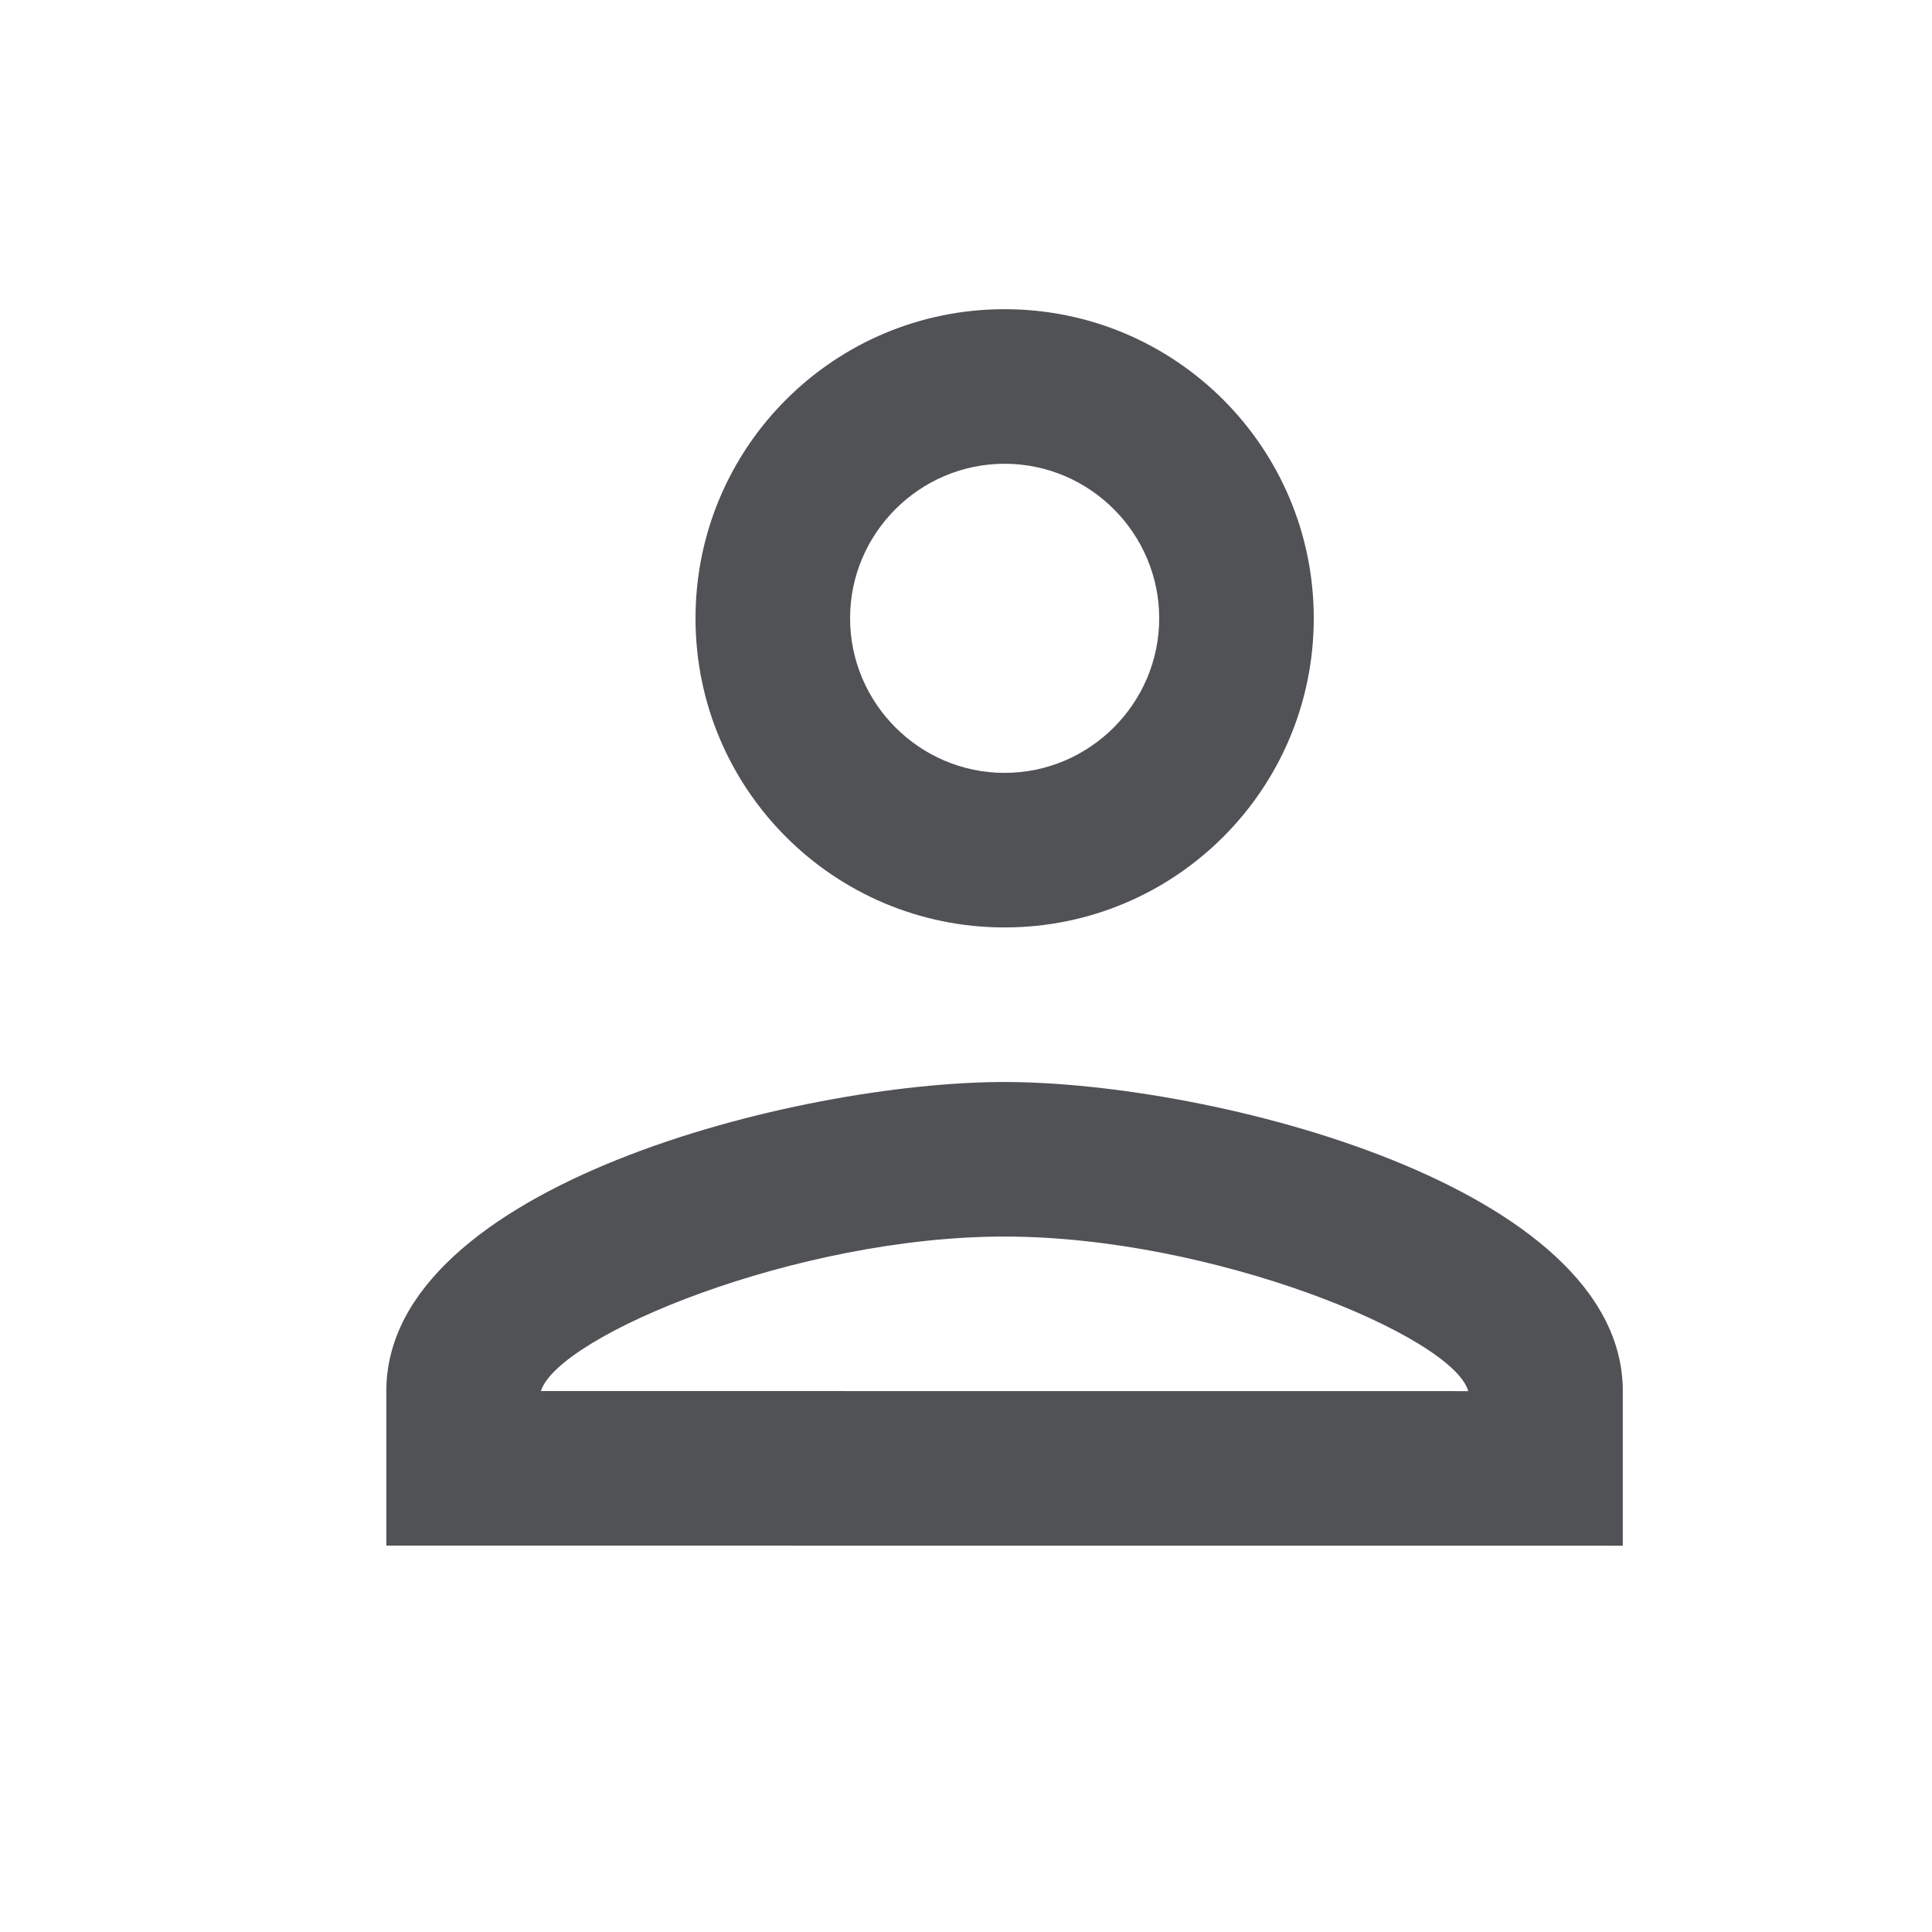 <svg width="25" height="25" viewBox="0 0 25 25" fill="none" xmlns="http://www.w3.org/2000/svg">
<path fill-rule="evenodd" clip-rule="evenodd" d="M13 4.001C10.79 4 9 5.79 9 8C8.999 10.21 10.789 12.001 12.999 12.001C15.209 12.001 17 10.211 17 8.001C17 5.791 15.21 4.001 13 4.001ZM15 8.001C15 6.901 14.1 6.001 13 6.001C11.9 6.001 11 6.9 11 8C11 9.1 11.899 10.001 12.999 10.001C14.1 10.001 15 9.101 15 8.001ZM18.999 18.001C18.799 17.291 15.699 16.001 12.999 16.001C10.309 16 7.229 17.28 6.999 18L18.999 18.001ZM4.999 18C4.999 15.34 10.329 14 12.999 14.001C15.669 14.001 20.999 15.341 20.999 18.001L20.999 20.001L4.999 20L4.999 18Z" fill="#505255"/>
</svg>
